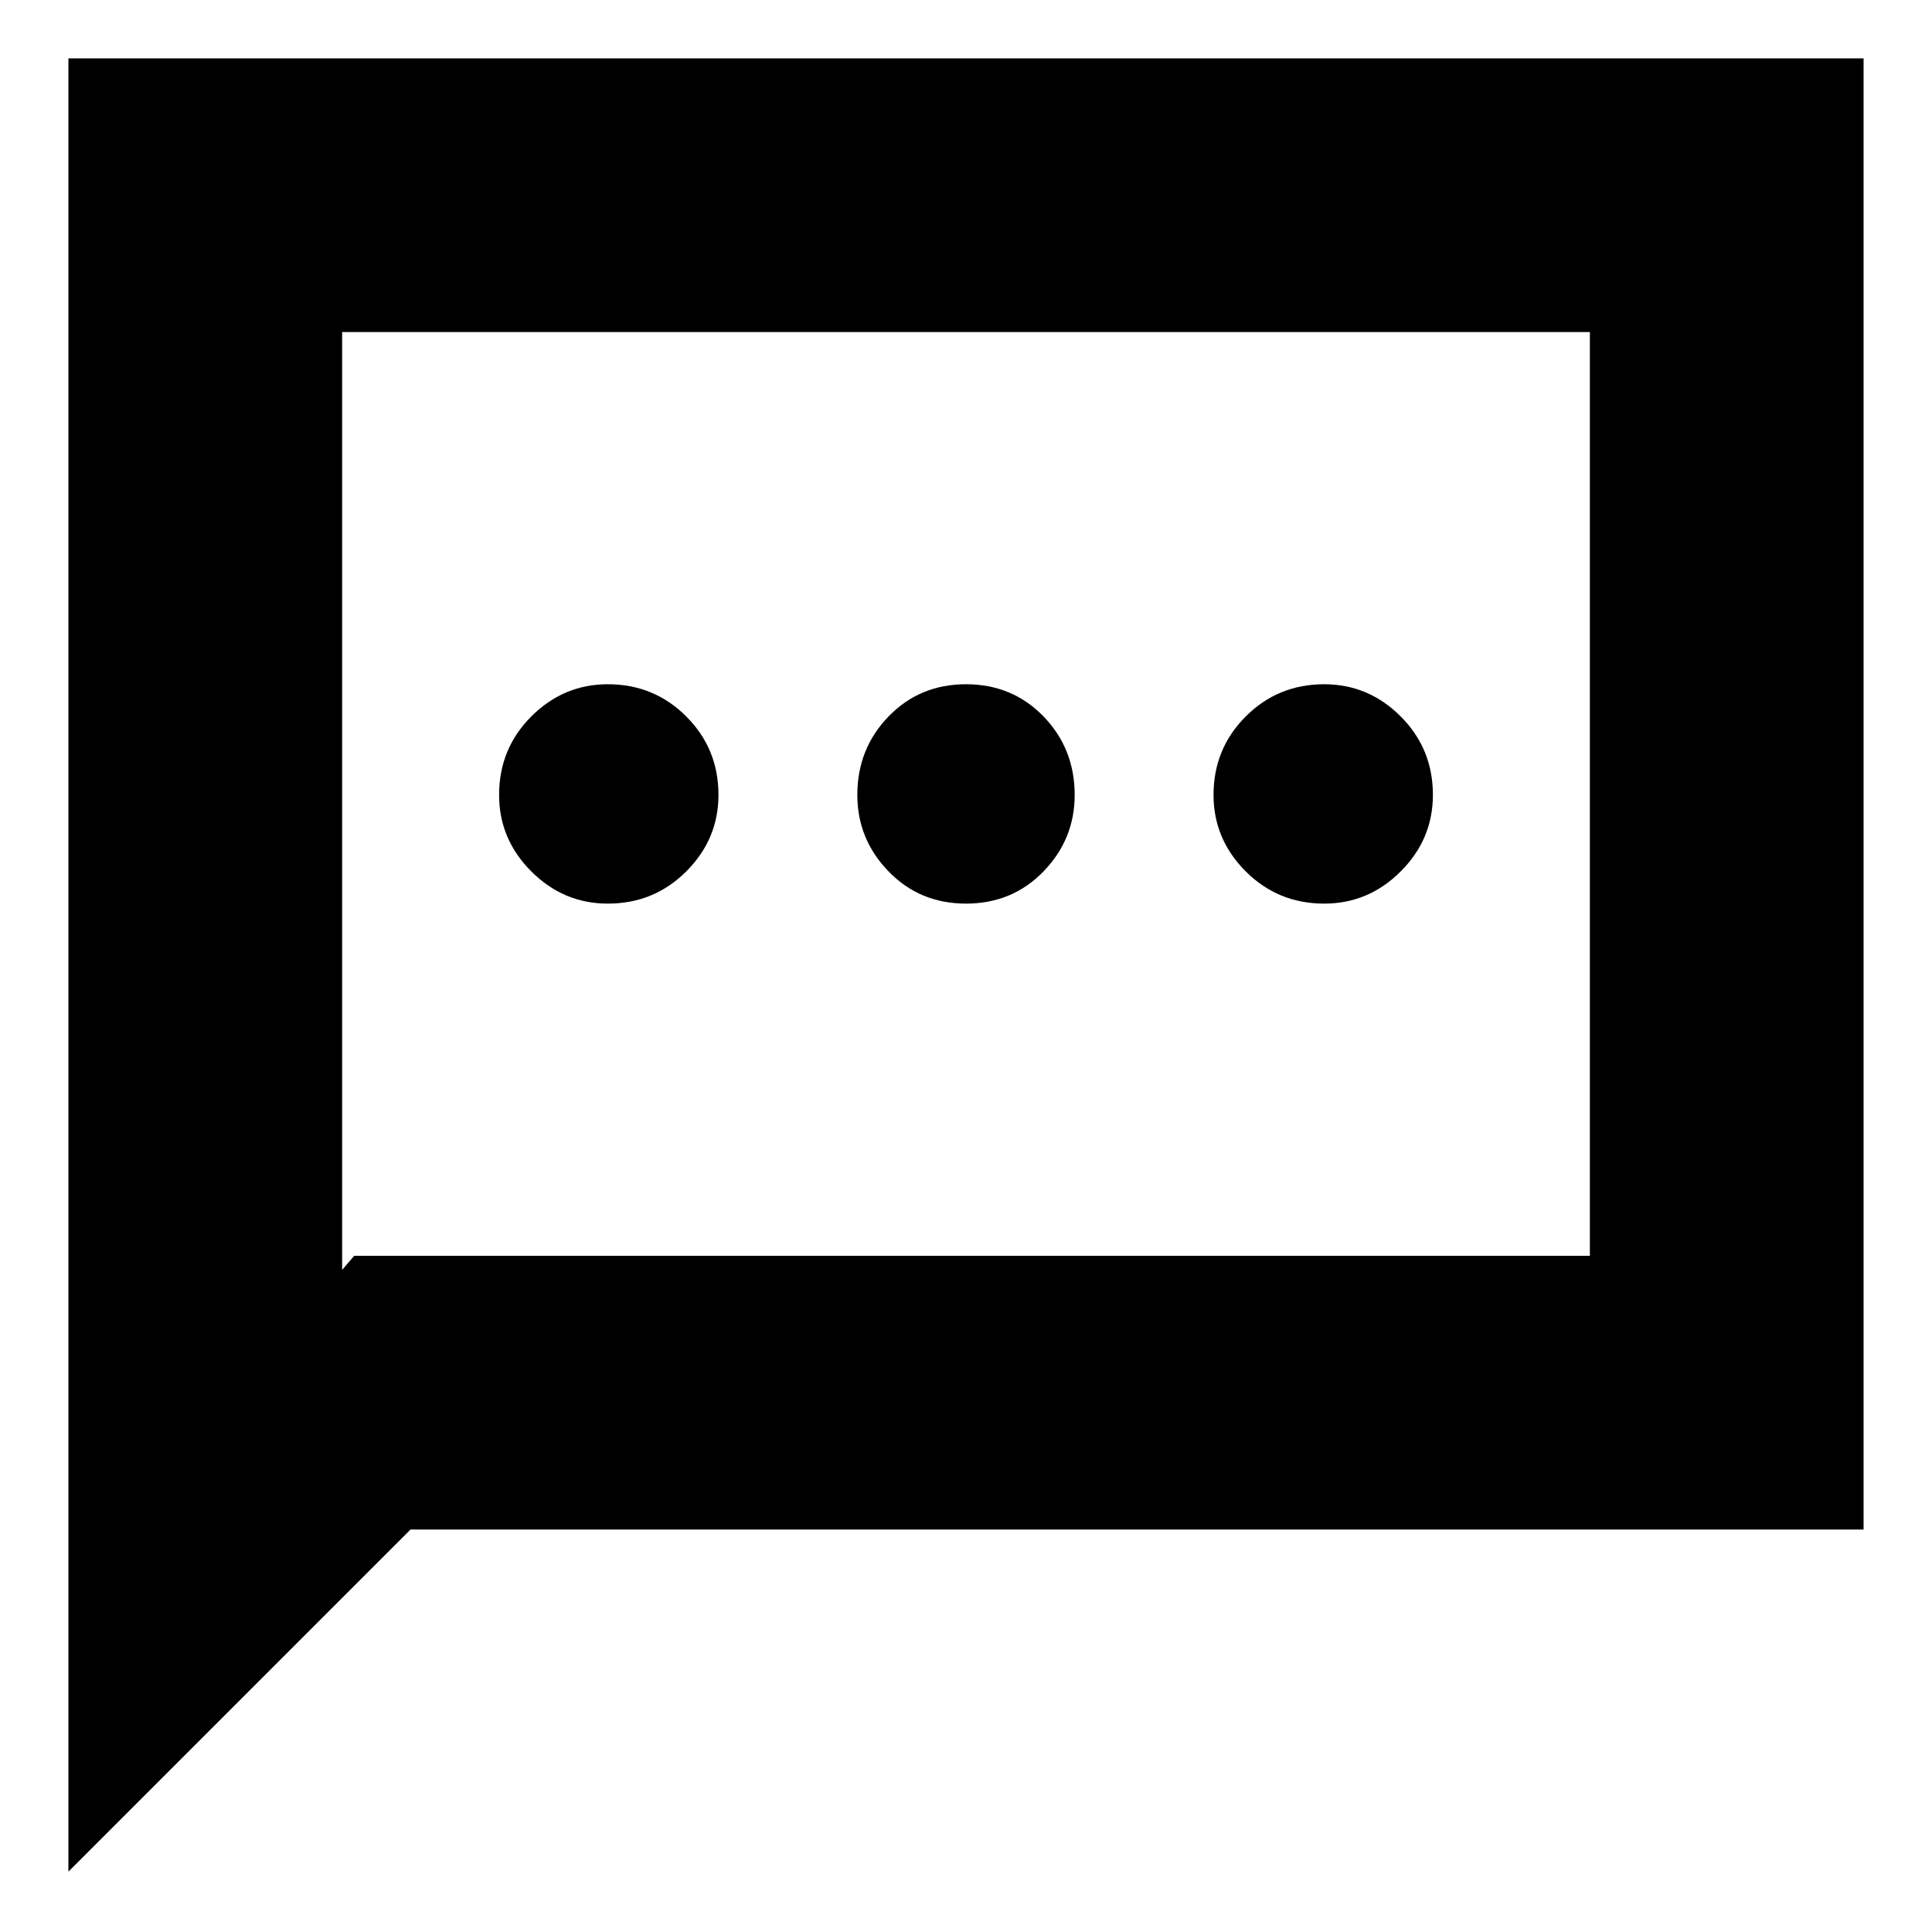 <svg xmlns="http://www.w3.org/2000/svg" height="24" width="24"><path d="M7.55 11.225q.575 0 .975-.4t.4-.95q0-.575-.4-.975t-.975-.4q-.55 0-.95.4-.4.4-.4.975 0 .55.4.95.4.4.95.4Zm4.45 0q.575 0 .963-.4.387-.4.387-.95 0-.575-.387-.975-.388-.4-.963-.4t-.962.4q-.388.4-.388.975 0 .55.388.95.387.4.962.4Zm4.45 0q.55 0 .95-.4.4-.4.4-.95 0-.575-.4-.975t-.95-.4q-.575 0-.975.4t-.4.975q0 .55.4.95.4.4.975.4ZM.85 23.25V.725h22.3V19H5.1Zm3.4-7.475.15-.175h15.35V4.125H4.25Zm0 0V4.125 15.6Z"/></svg>